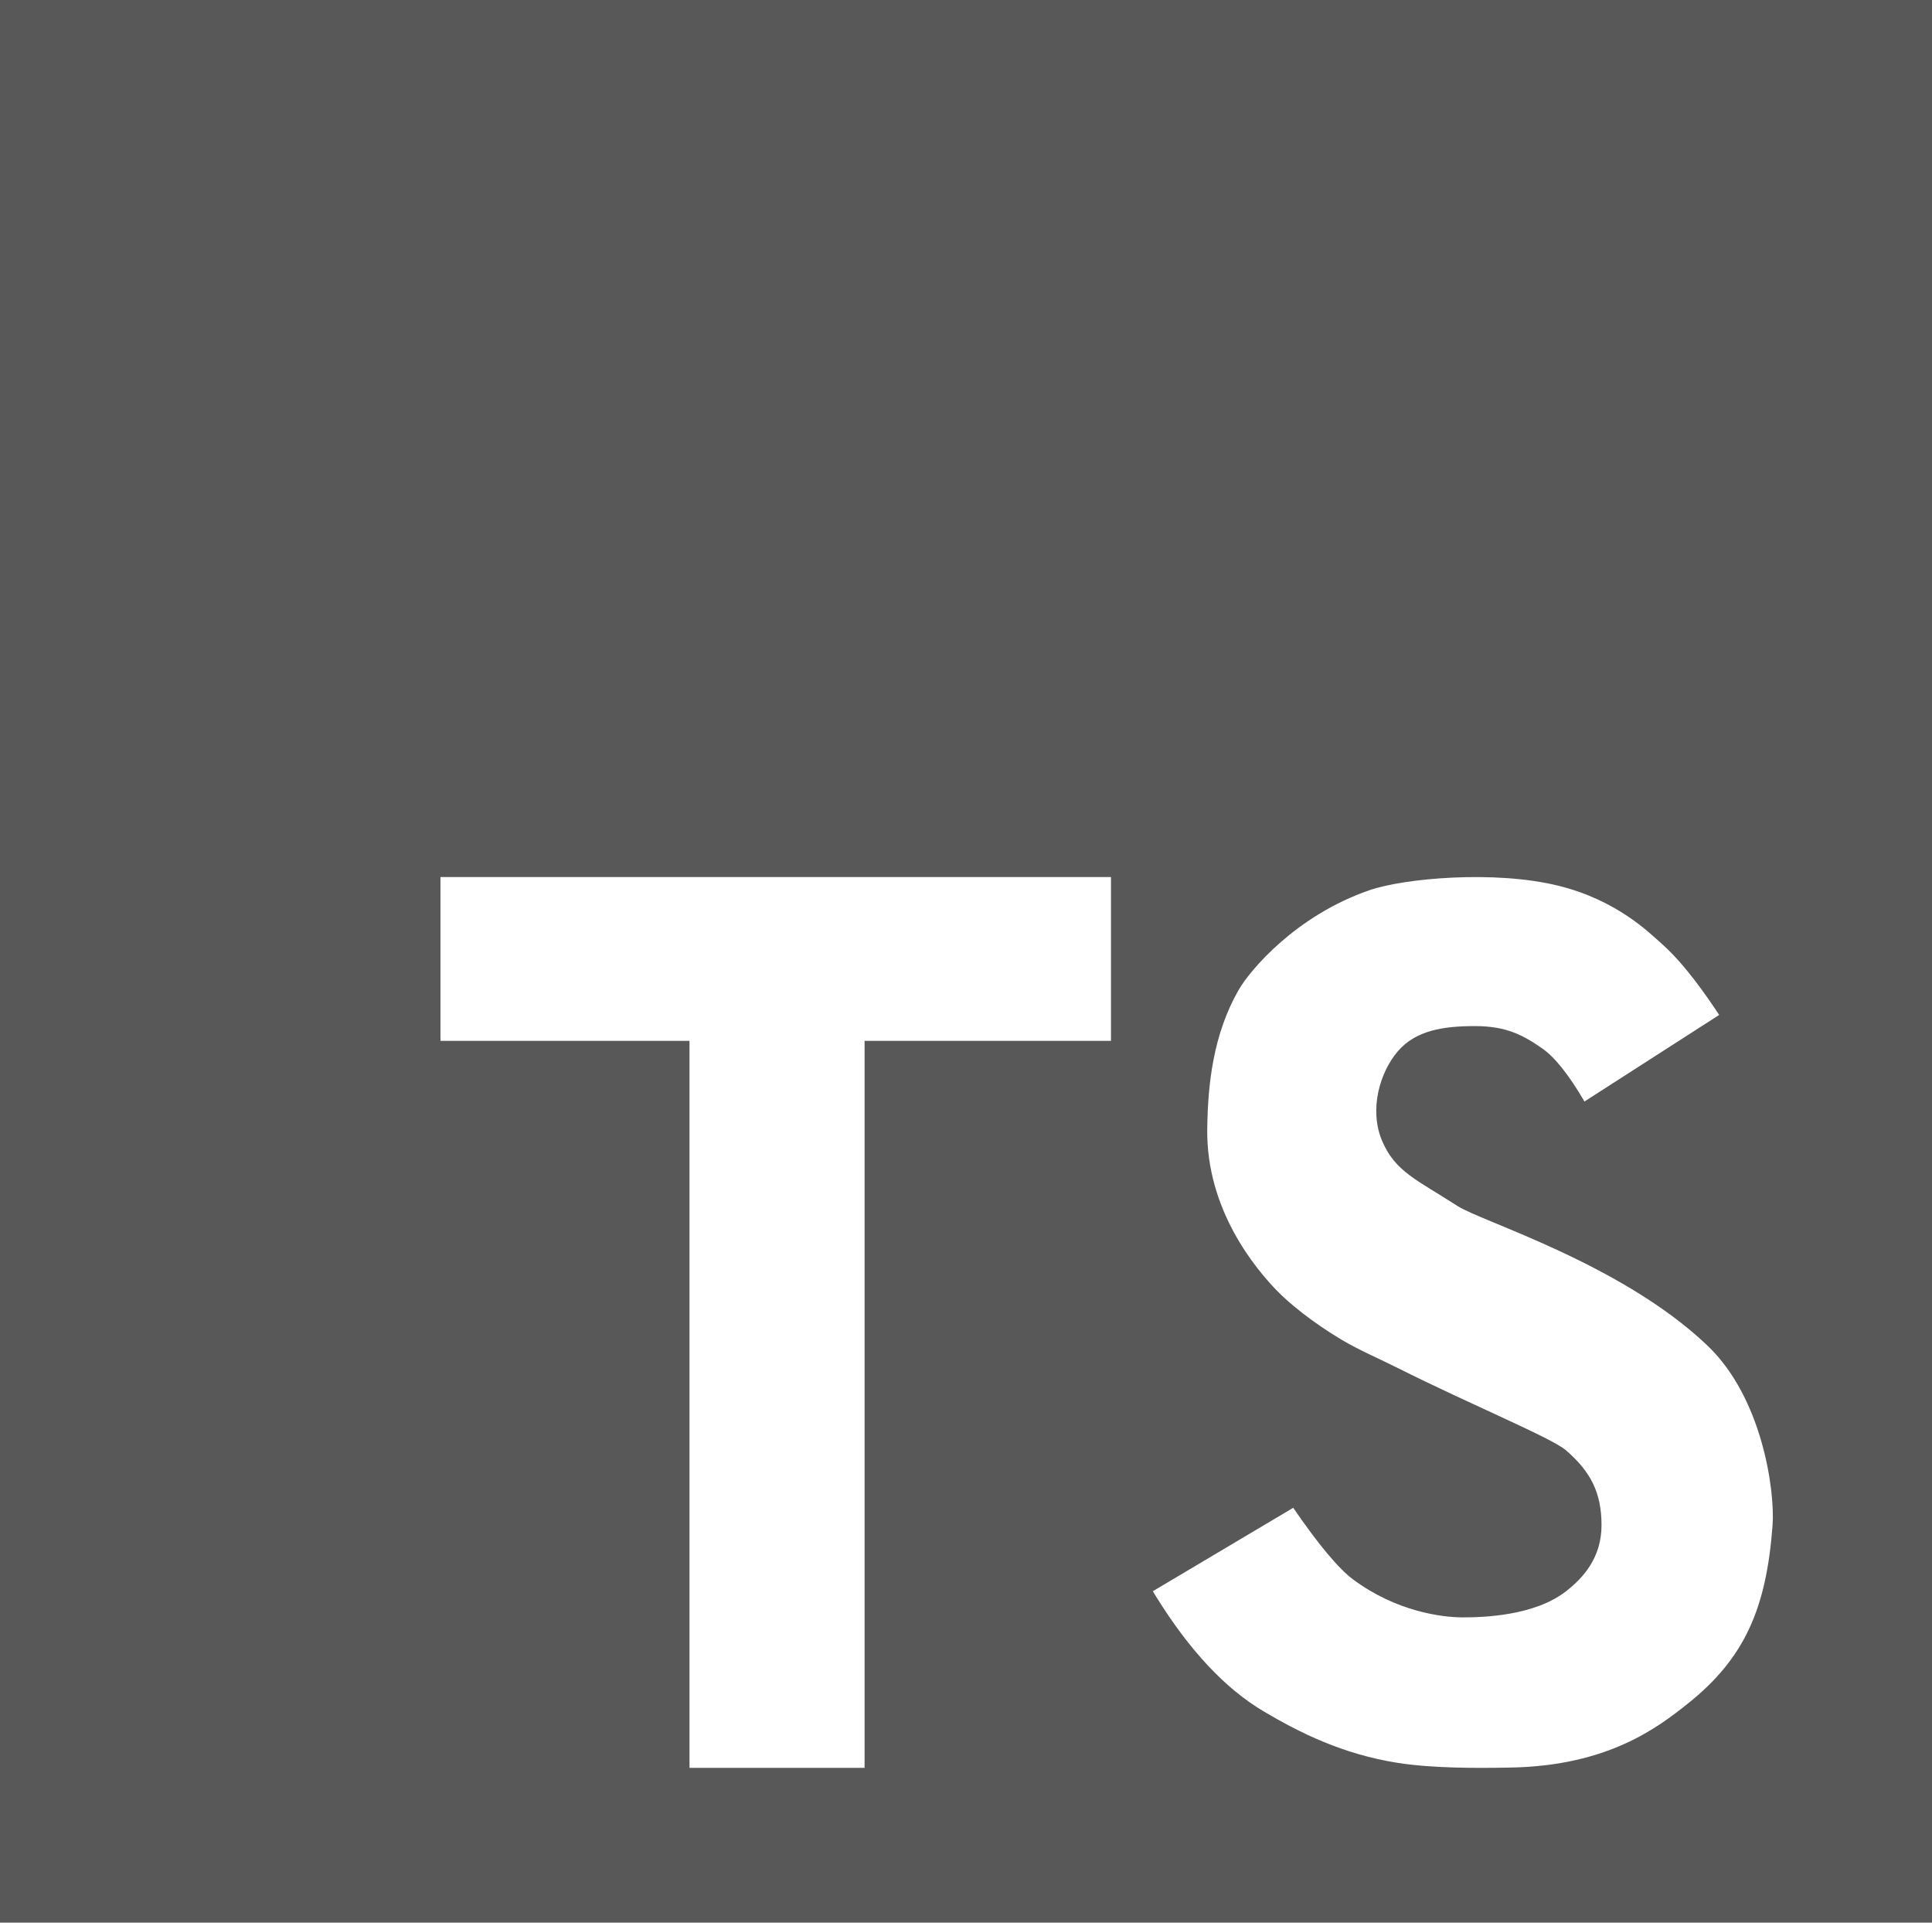 <svg xmlns="http://www.w3.org/2000/svg" width="200" height="199" viewBox="0 0 200 199">
  <path fill="#585858" fill-rule="evenodd" d="M200,0 L200,199 L-2.13162821e-12,199 L-2.13162821e-12,0 L200,0 Z M161.313,91.675 C154.71,90.051 145.346,90.903 141.757,92.143 C134.161,94.766 129.395,100.405 128.198,102.509 C125.622,107.041 125.034,112.063 124.973,116.856 C124.865,125.267 130.008,131.34 132.192,133.597 C133.423,134.869 135.812,136.842 138.937,138.703 C140.672,139.736 142.748,140.619 144.707,141.602 C152.212,145.369 160.657,148.843 162.121,150.119 C164.655,152.328 165.789,154.481 165.789,157.864 C165.789,161.246 163.882,163.325 162.121,164.7 C158.83,167.27 153.475,167.407 151.433,167.407 C149.341,167.407 144.58,166.839 140.061,163.471 C138.559,162.351 136.496,159.882 133.873,156.065 L133.873,156.065 L119.339,164.7 L119.683,165.26 C123.128,170.815 126.826,174.766 130.775,177.112 C134.561,179.361 139.017,181.576 144.707,182.468 C148.218,183.018 152.692,183.026 156.493,182.948 C166.456,182.743 171.586,178.833 174.721,176.333 C180.634,171.618 182.86,166.445 183.496,157.864 C183.747,154.476 182.523,144.749 176.717,139.236 C167.819,130.786 153.402,126.455 150.885,124.829 C146.726,122.143 144.411,121.283 143.062,118.053 C141.713,114.824 142.843,110.975 144.707,108.808 C146.572,106.641 149.429,106.205 152.69,106.205 C155.952,106.205 157.705,107.163 159.655,108.52 C160.955,109.425 162.411,111.254 164.023,114.01 L164.023,114.01 L177.968,105.052 L177.663,104.593 C175.544,101.419 173.646,99.101 171.971,97.639 C170.808,96.626 167.447,93.183 161.313,91.675 Z M115.009,90.781 L45.595,90.781 L45.595,107.735 L71.377,107.735 L71.377,182.983 L89.501,182.983 L89.501,107.735 L115.009,107.735 L115.009,90.781 Z"/>
</svg>
